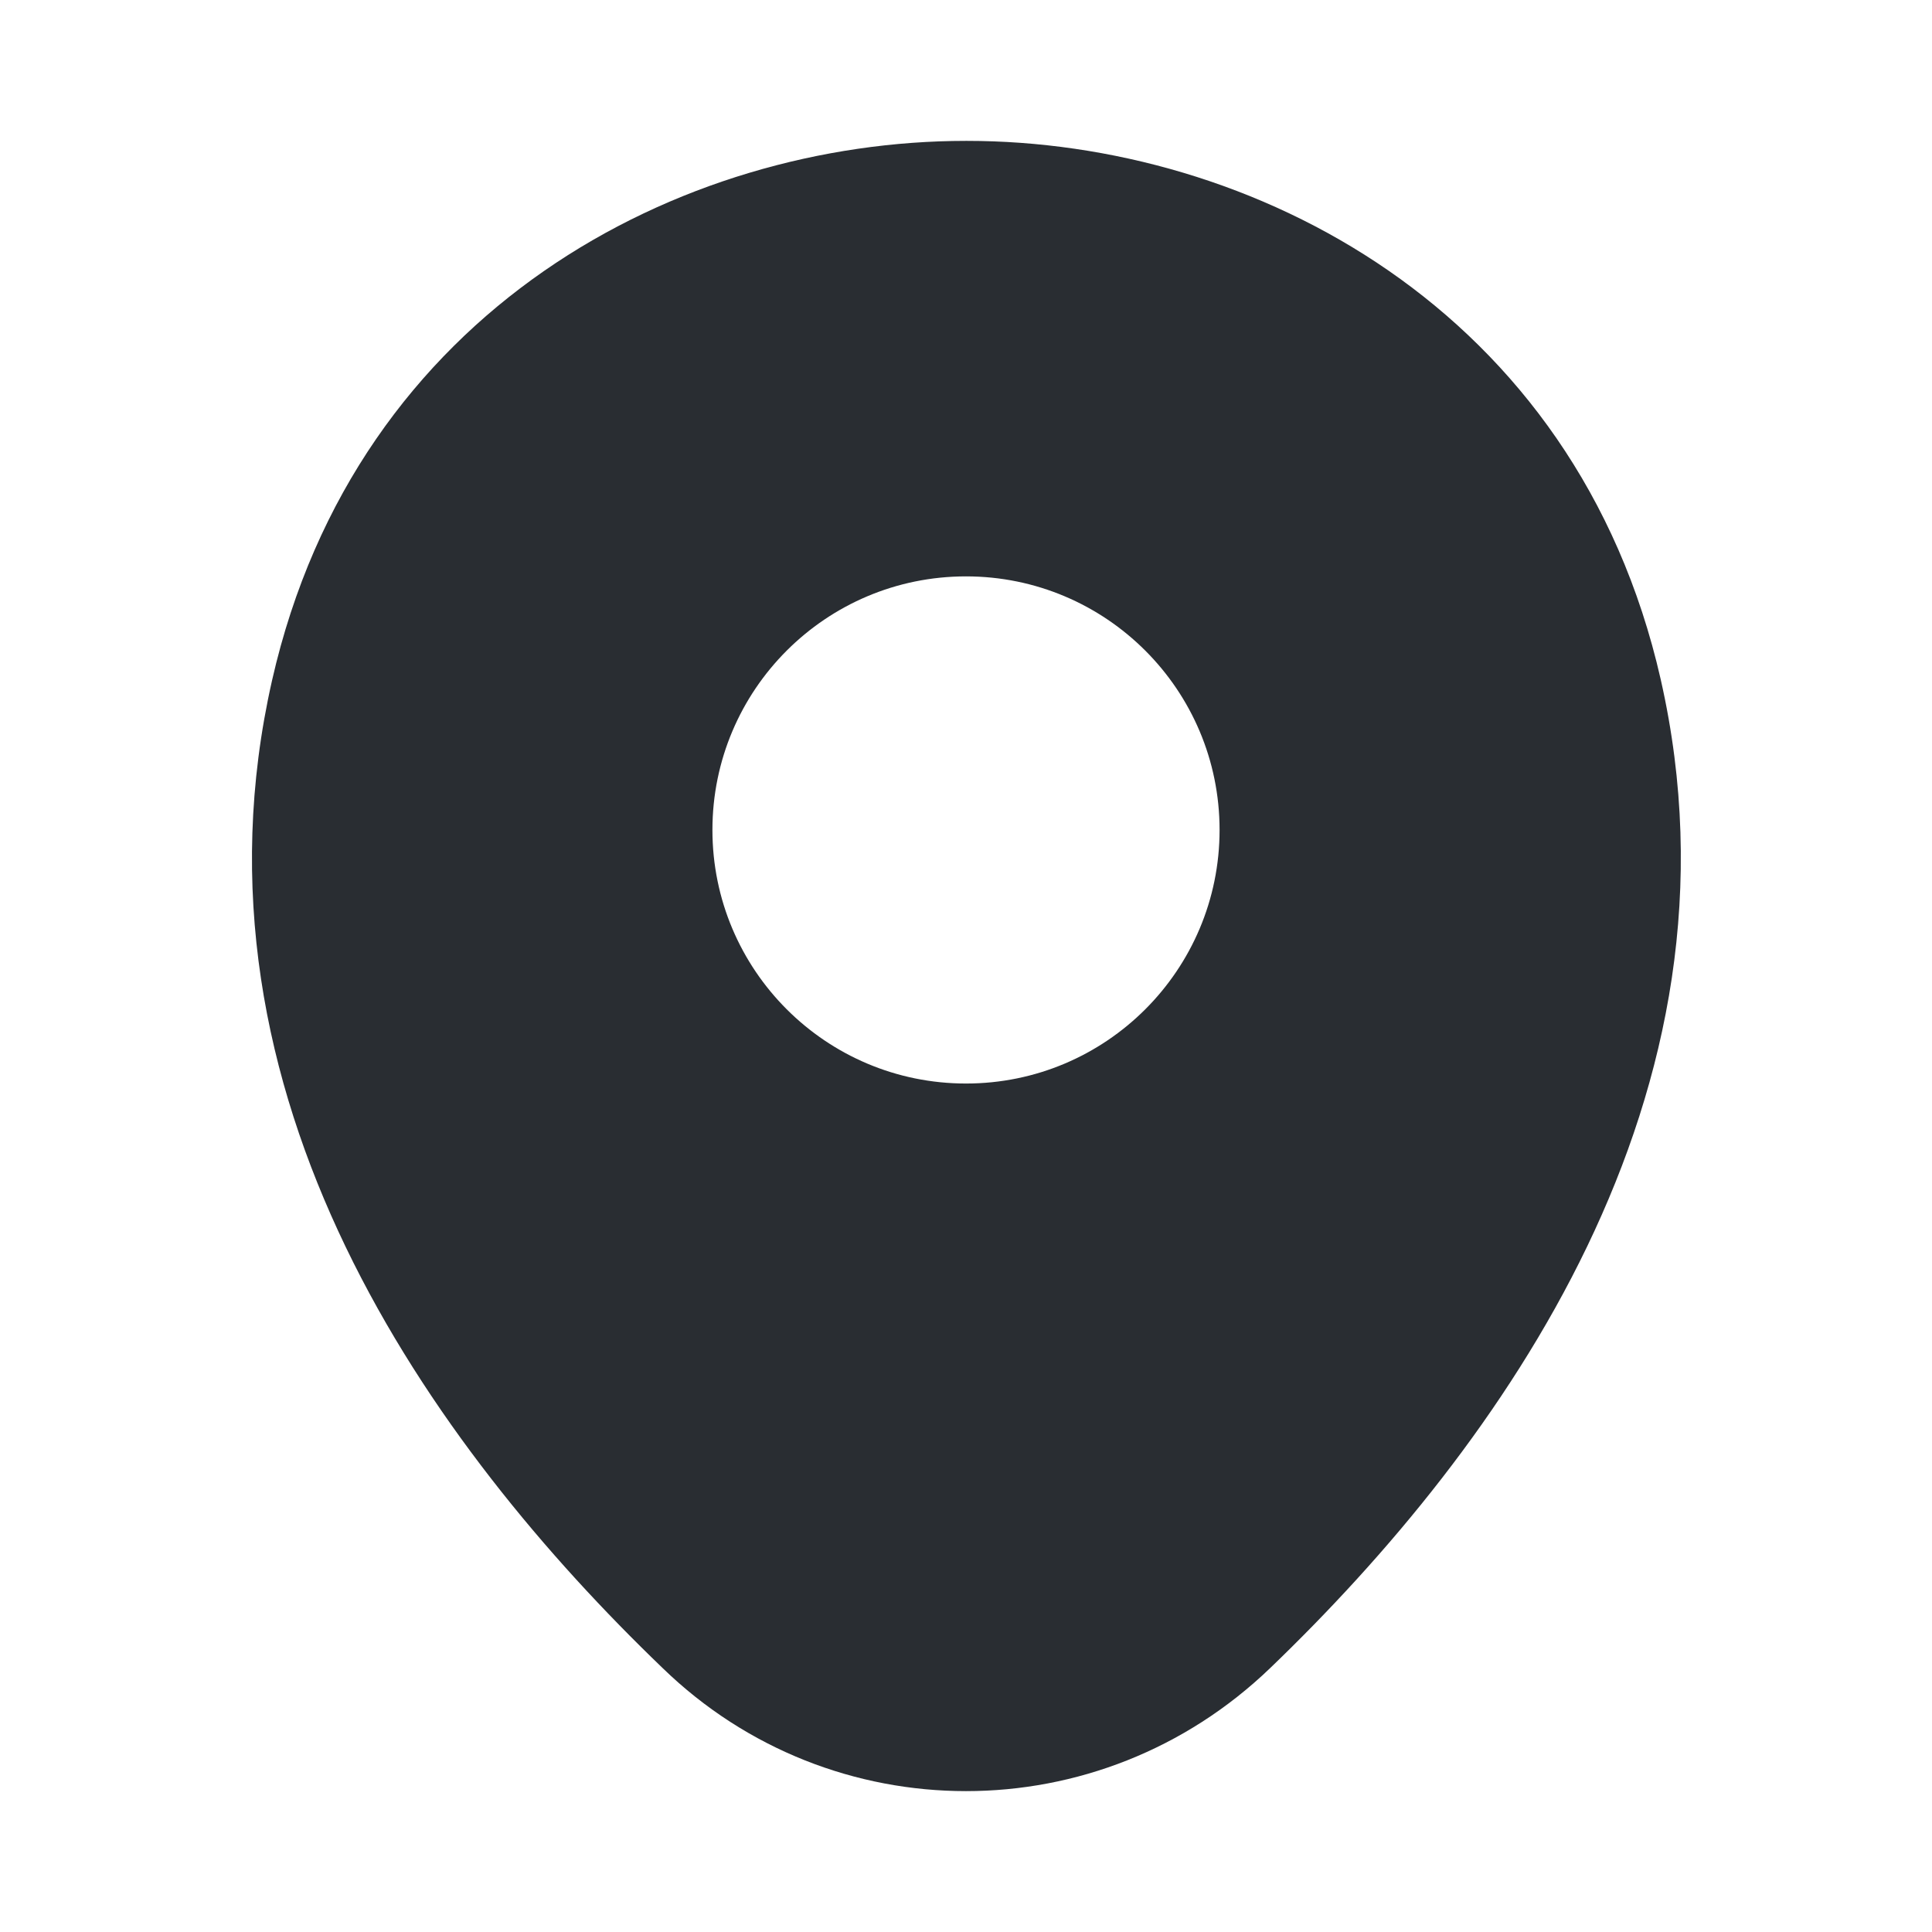 <svg width="24" height="24" viewBox="0 0 24 24" fill="none" xmlns="http://www.w3.org/2000/svg">
<path d="M3.38 8.45C4.43 3.83 8.46 1.75 12 1.75C12 1.75 12 1.75 12.01 1.75C15.54 1.75 19.58 3.82 20.63 8.44C21.8 13.6 18.64 17.97 15.78 20.72C14.72 21.74 13.36 22.25 12 22.25C10.64 22.25 9.28 21.74 8.23 20.72C5.37 17.97 2.21 13.61 3.38 8.45ZM12 13.46C13.74 13.46 15.15 12.05 15.15 10.31C15.15 8.57 13.74 7.16 12 7.16C10.26 7.16 8.85 8.57 8.85 10.31C8.85 12.05 10.26 13.46 12 13.46Z" fill="#292D32"/>
</svg>
